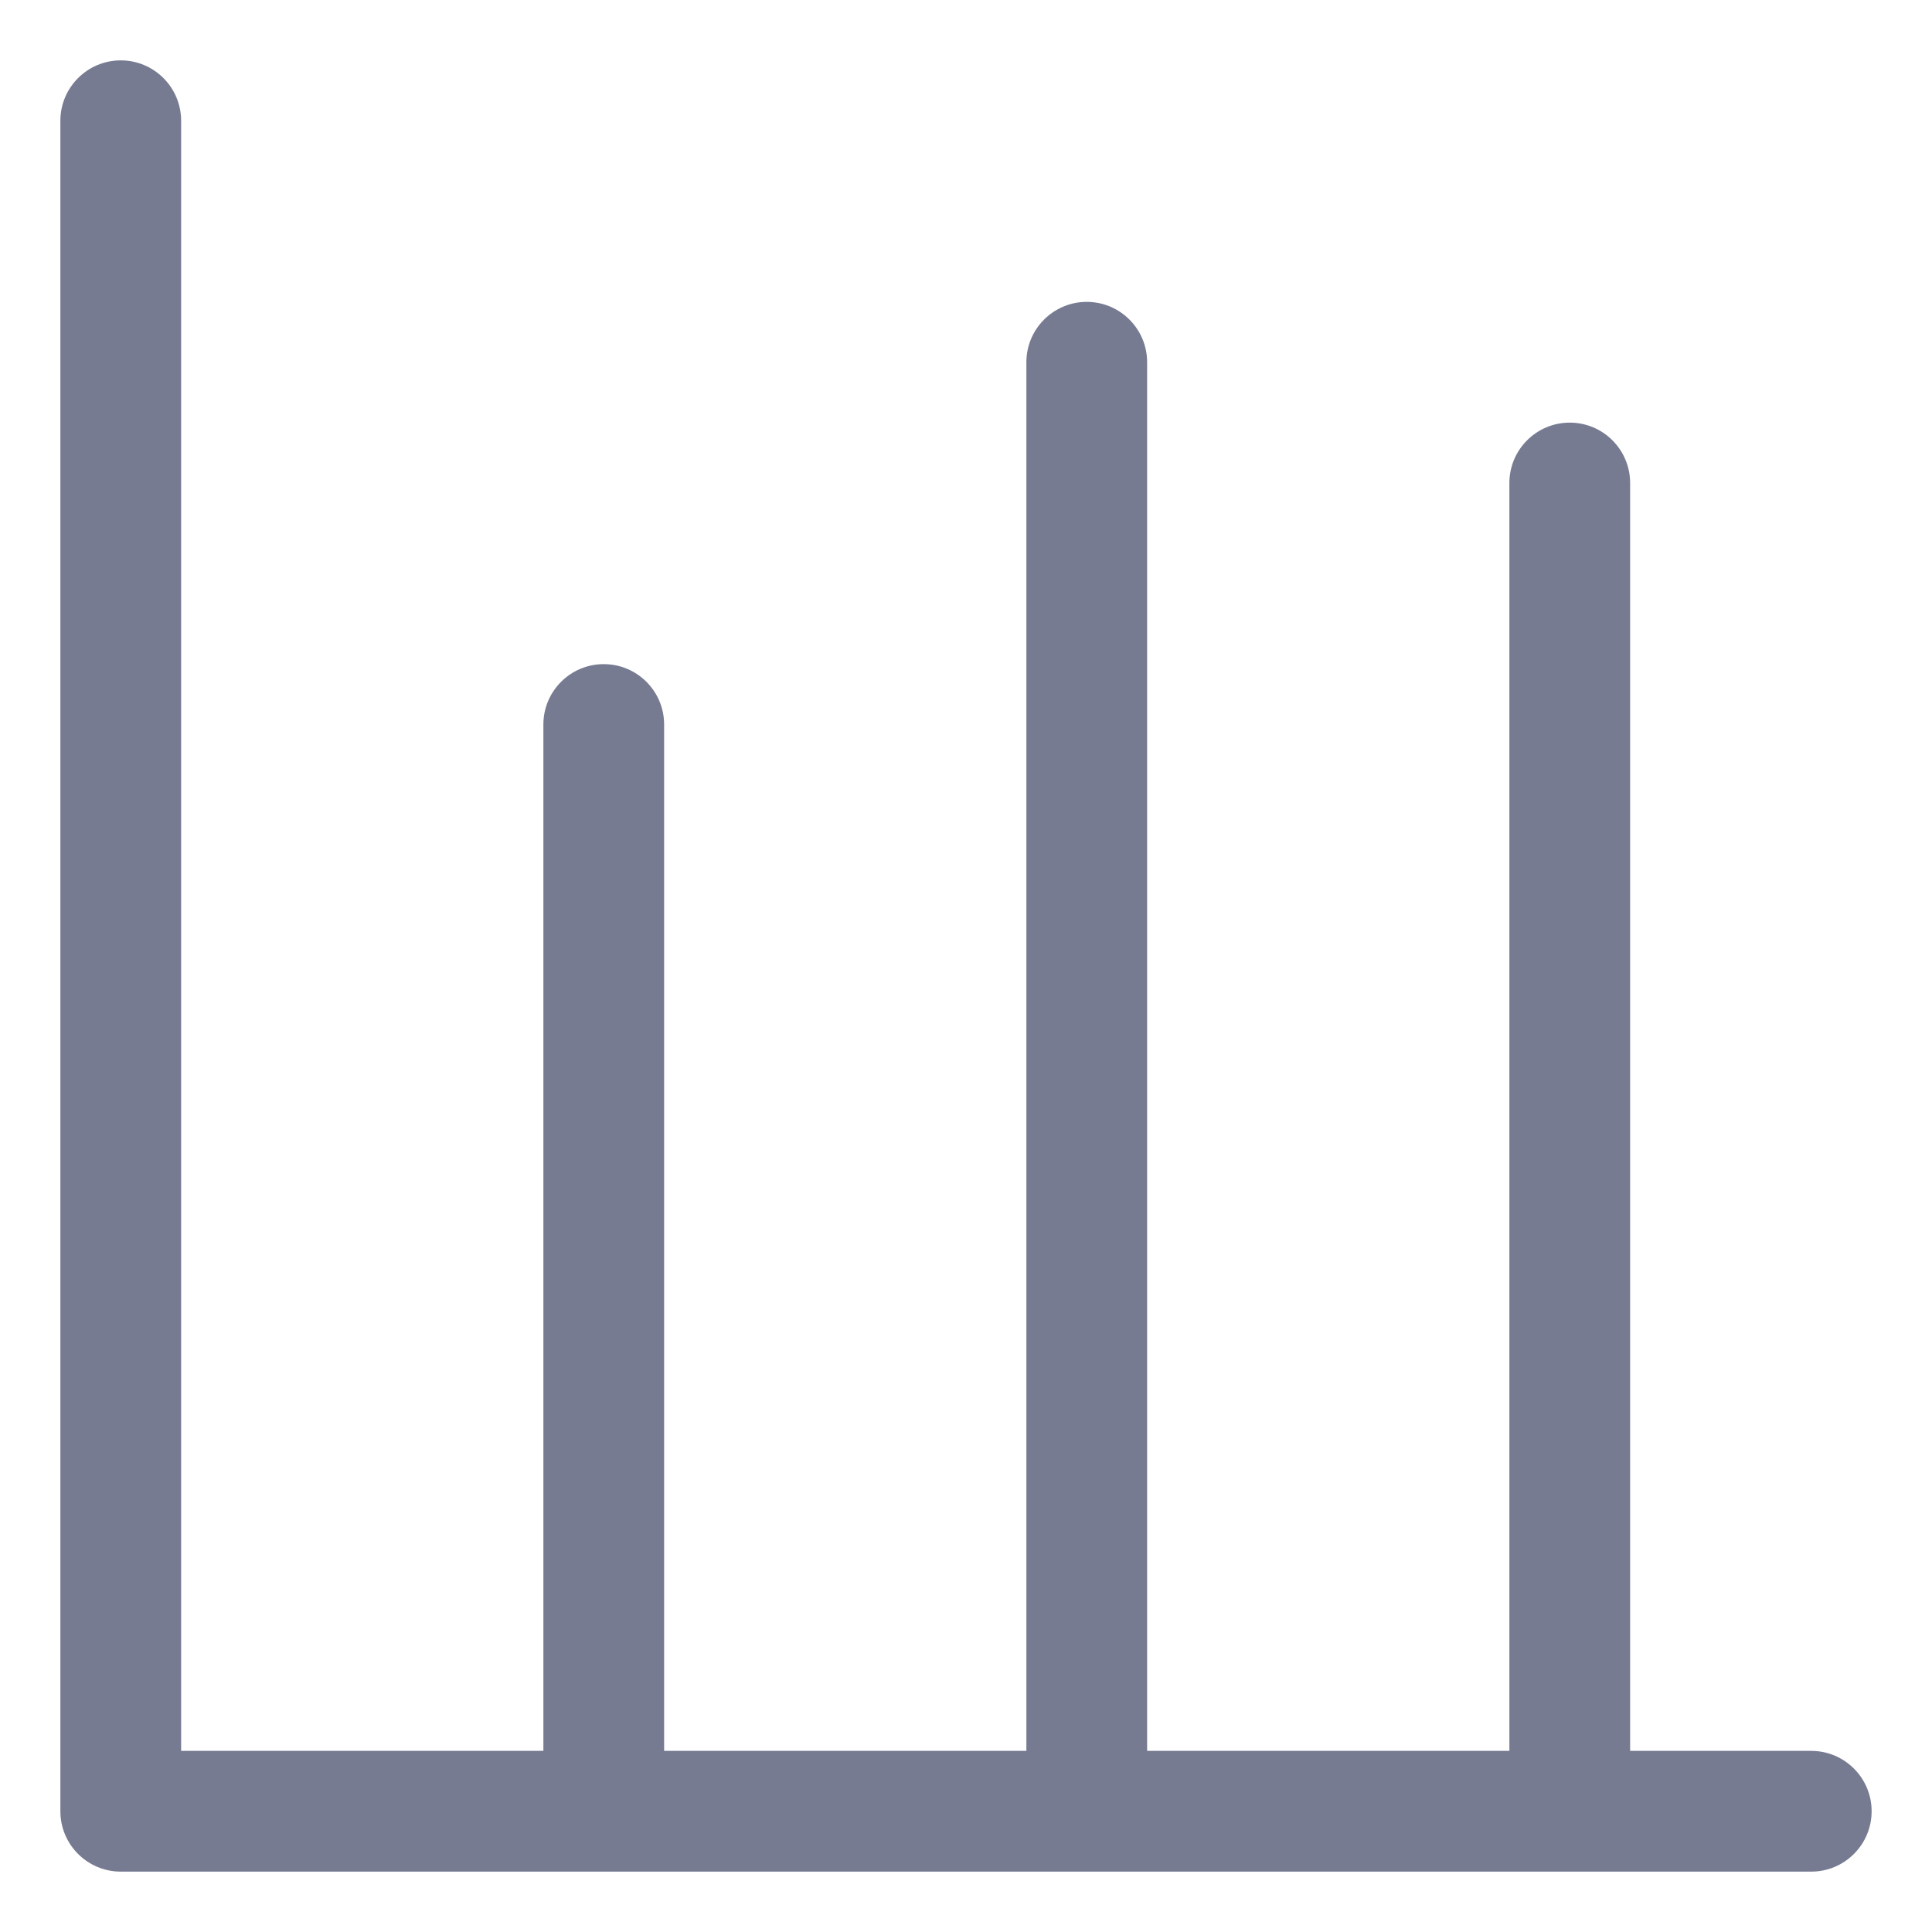 <svg width="16" height="16" viewBox="0 0 16 16" fill="none" xmlns="http://www.w3.org/2000/svg">
<path fill-rule="evenodd" clip-rule="evenodd" d="M1.5 1V14.5H4.5L4.5 6C4.5 5.724 4.724 5.5 5 5.5C5.276 5.5 5.5 5.724 5.5 6L5.5 14.5H8.5V3C8.5 2.724 8.724 2.5 9 2.5C9.276 2.5 9.5 2.724 9.5 3V14.5H12.5L12.5 4C12.5 3.724 12.724 3.5 13 3.5C13.276 3.5 13.5 3.724 13.5 4L13.5 14.5H15C15.276 14.5 15.5 14.724 15.5 15C15.5 15.276 15.276 15.5 15 15.5H1C0.724 15.5 0.5 15.276 0.5 15V1C0.5 0.724 0.724 0.5 1 0.5C1.276 0.5 1.5 0.724 1.5 1Z" fill="#777B92"/>
</svg>
